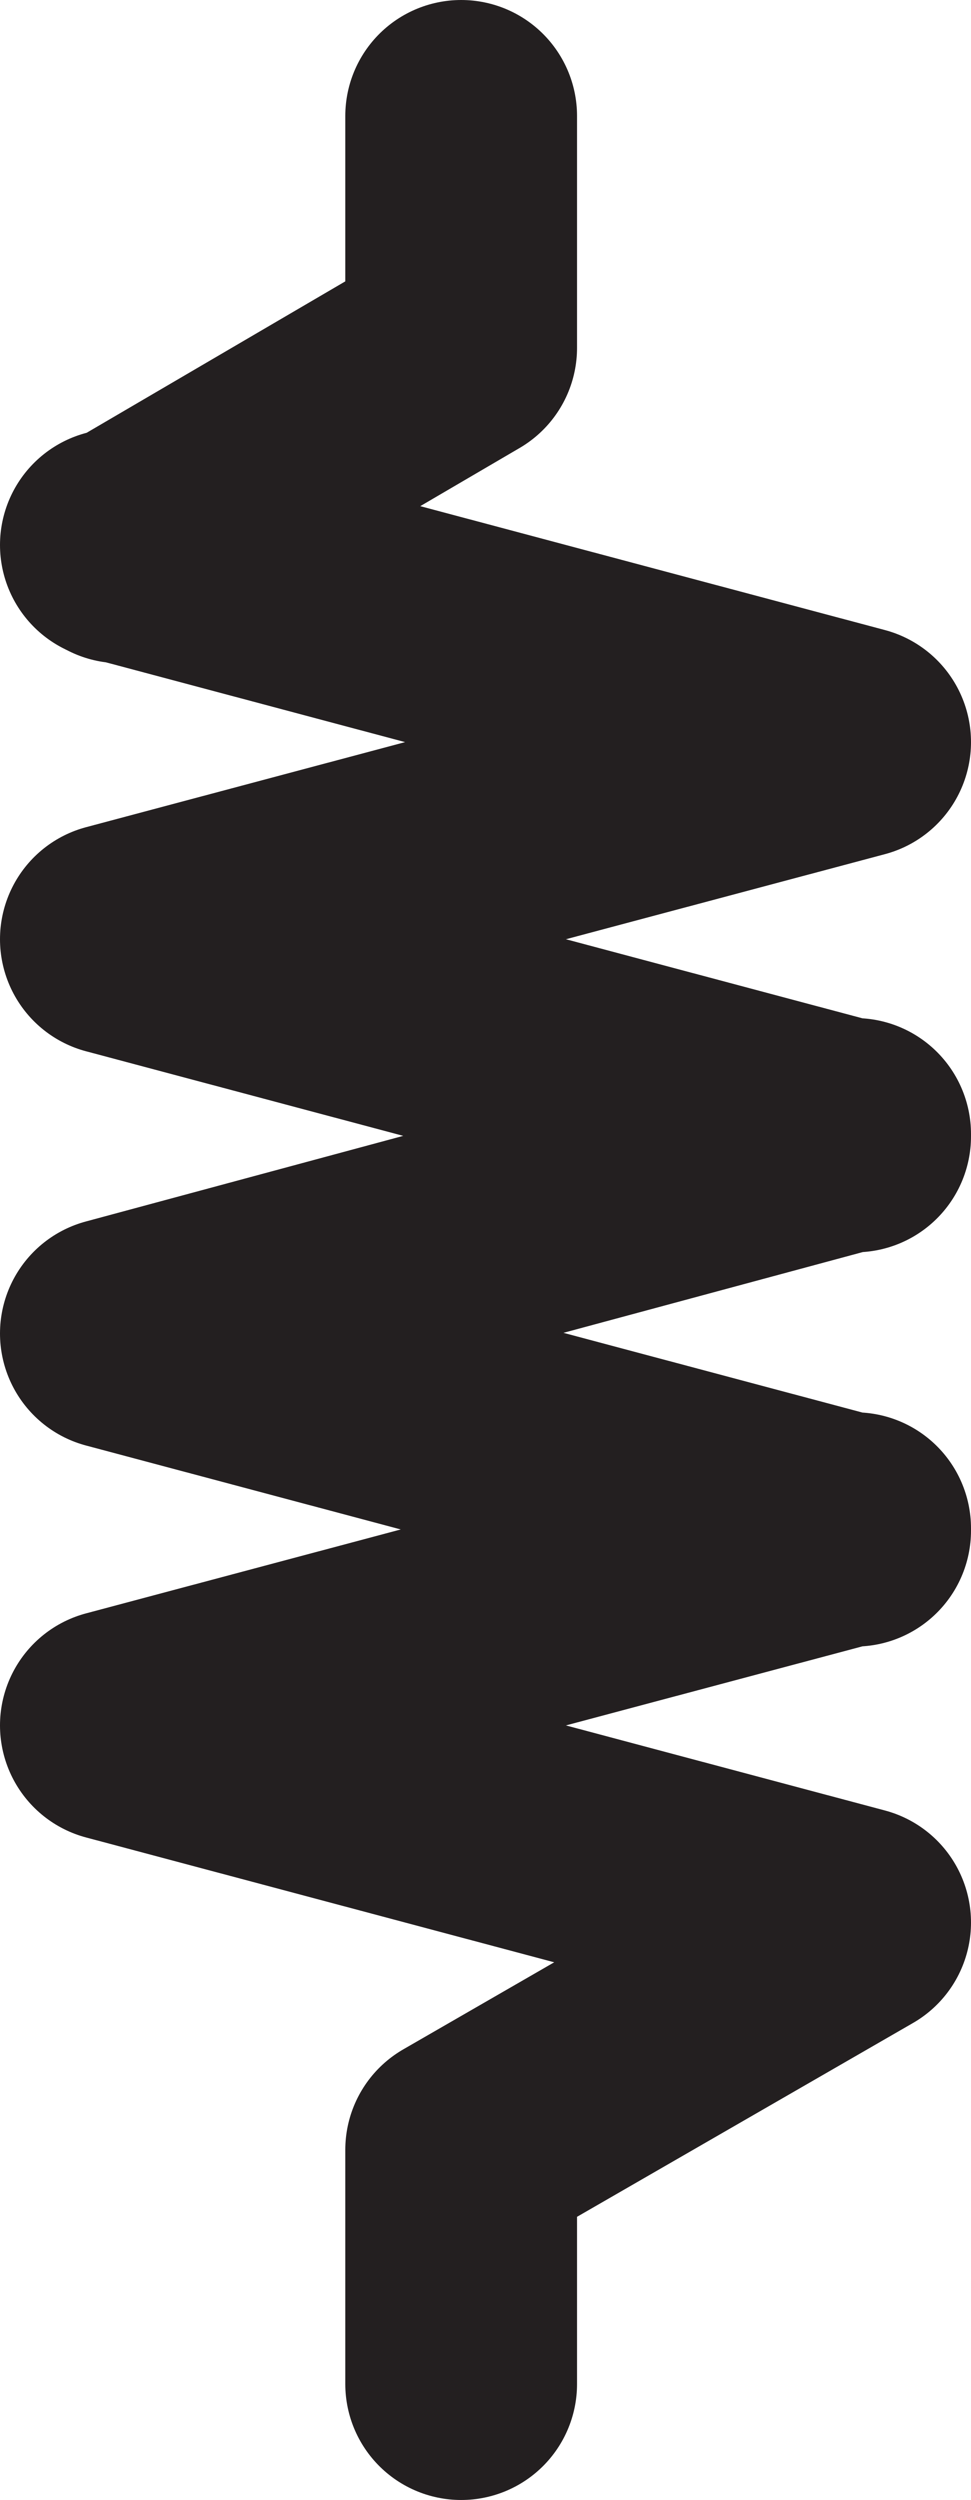 <?xml version="1.0" encoding="utf-8"?>
<!-- Generator: Adobe Illustrator 21.0.2, SVG Export Plug-In . SVG Version: 6.00 Build 0)  -->
<svg version="1.1" id="Layer_1" xmlns="http://www.w3.org/2000/svg" xmlns:xlink="http://www.w3.org/1999/xlink" x="0px" y="0px"
	 width="41.9px" height="107.8px" viewBox="0 0 41.9 107.8" style="enable-background:new 0 0 41.9 107.8;" xml:space="preserve">
<style type="text/css">
	.st0{fill:none;stroke:#231F20;stroke-width:10;stroke-linecap:round;stroke-linejoin:round;}
</style>
<title>Resistance</title>
<polyline class="st0" points="19.9,102.8 19.9,92.7 36.9,82.9 5,74.4 36.9,65.9 36.9,66 5,57.5 36.9,48.9 36.9,49 5,40.5 36.9,32 
	36.9,32 5,23.5 5.2,23.6 19.9,15 19.9,5 "/>
</svg>
